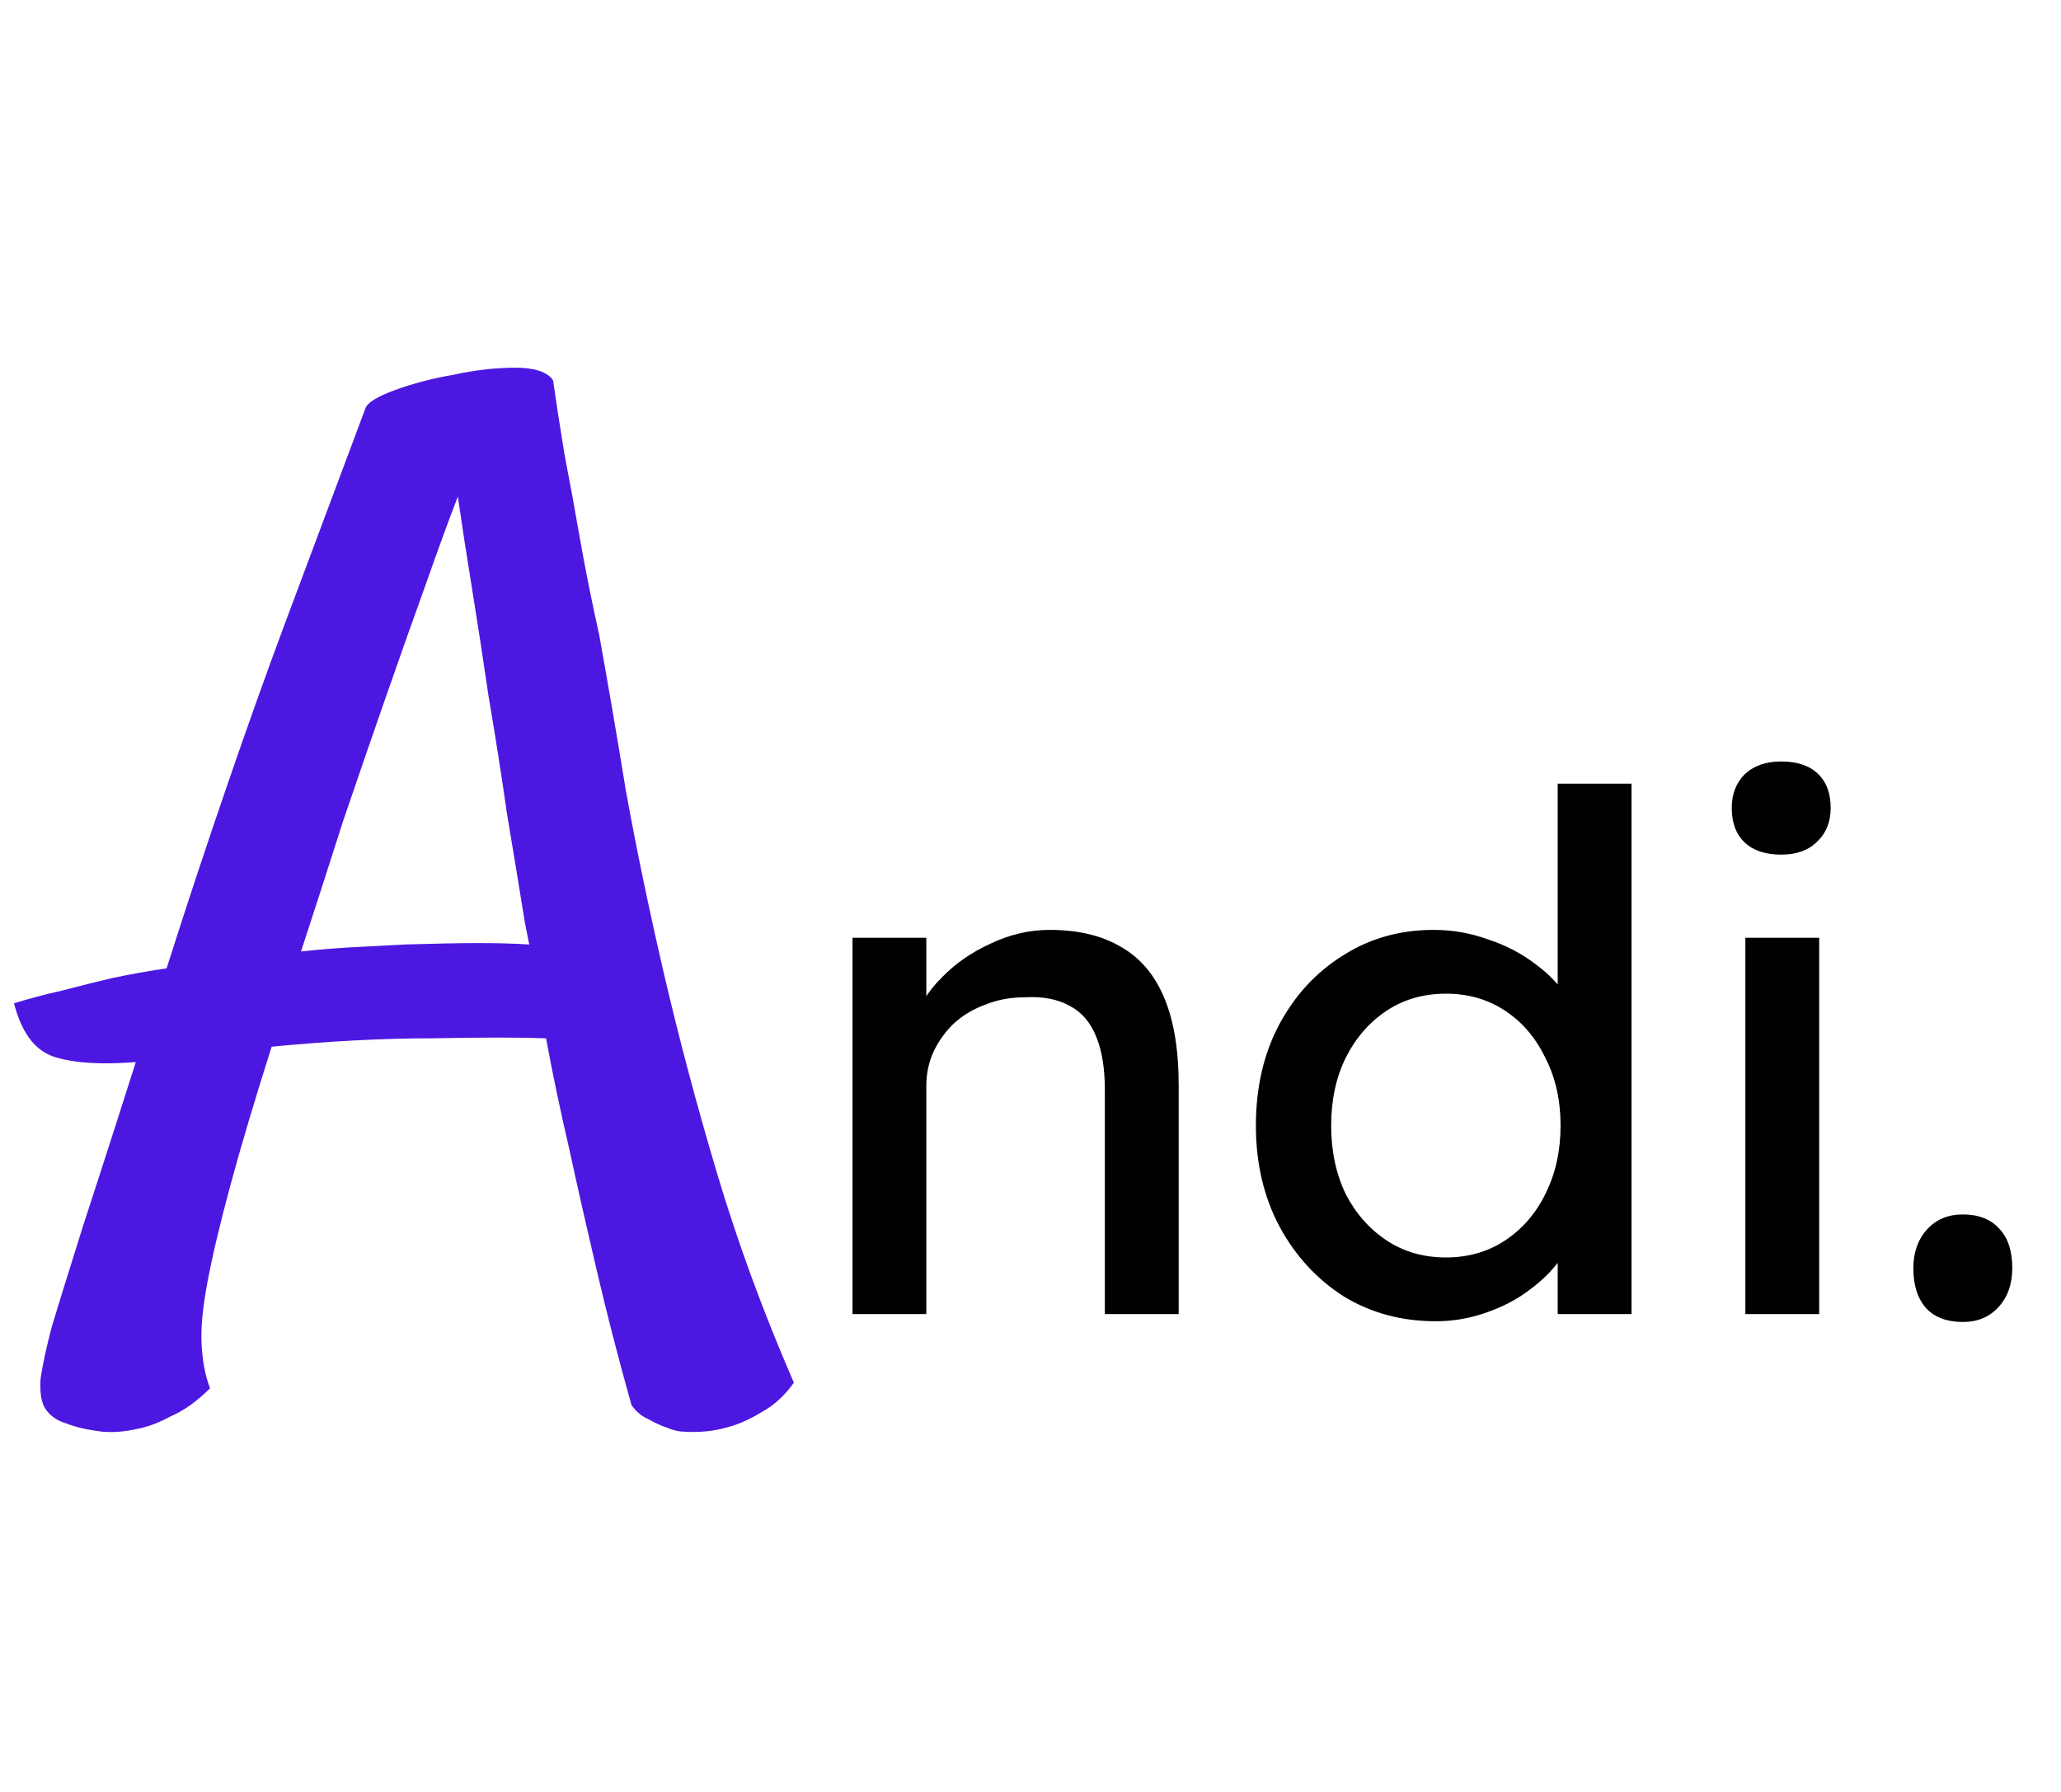 <svg width="69" height="60" viewBox="0 0 69 60" fill="none" xmlns="http://www.w3.org/2000/svg">
<path d="M26.578 46.297C26.266 46.734 25.906 47.062 25.5 47.281C25.094 47.531 24.703 47.703 24.328 47.797C23.891 47.922 23.422 47.969 22.922 47.938C22.734 47.938 22.531 47.891 22.312 47.797C22.125 47.734 21.922 47.641 21.703 47.516C21.484 47.422 21.297 47.266 21.141 47.047C20.703 45.484 20.312 43.969 19.969 42.5C19.625 41.031 19.328 39.719 19.078 38.562C18.766 37.219 18.5 35.953 18.281 34.766C17.438 34.734 16.172 34.734 14.484 34.766C12.828 34.766 11.031 34.859 9.094 35.047C8.5 36.922 8.031 38.5 7.688 39.781C7.344 41.062 7.094 42.125 6.938 42.969C6.781 43.812 6.719 44.5 6.75 45.031C6.781 45.594 6.875 46.078 7.031 46.484C6.594 46.922 6.156 47.234 5.719 47.422C5.312 47.641 4.938 47.781 4.594 47.844C4.188 47.938 3.797 47.969 3.422 47.938C2.922 47.875 2.516 47.781 2.203 47.656C1.891 47.562 1.656 47.391 1.5 47.141C1.375 46.922 1.328 46.594 1.359 46.156C1.422 45.719 1.547 45.141 1.734 44.422C1.922 43.797 2.266 42.688 2.766 41.094C3.297 39.469 3.891 37.625 4.547 35.562C3.359 35.656 2.438 35.594 1.781 35.375C1.156 35.156 0.719 34.562 0.469 33.594C0.969 33.438 1.5 33.297 2.062 33.172C2.656 33.016 3.219 32.875 3.75 32.75C4.344 32.625 4.953 32.516 5.578 32.422C6.234 30.359 6.906 28.328 7.594 26.328C8.281 24.328 8.922 22.531 9.516 20.938L12.234 13.672C12.297 13.484 12.625 13.281 13.219 13.062C13.812 12.844 14.469 12.672 15.188 12.547C15.906 12.391 16.594 12.312 17.25 12.312C17.906 12.312 18.328 12.453 18.516 12.734C18.609 13.391 18.734 14.203 18.891 15.172C19.078 16.141 19.25 17.078 19.406 17.984C19.594 19.047 19.812 20.141 20.062 21.266C20.344 22.828 20.641 24.562 20.953 26.469C21.297 28.375 21.719 30.406 22.219 32.562C22.719 34.719 23.312 36.953 24 39.266C24.688 41.578 25.547 43.922 26.578 46.297ZM13.547 31.625C14.547 31.594 15.375 31.578 16.031 31.578C16.688 31.578 17.25 31.594 17.719 31.625L17.578 30.922C17.391 29.766 17.188 28.531 16.969 27.219C16.781 25.906 16.578 24.609 16.359 23.328C16.172 22.047 15.984 20.828 15.797 19.672C15.609 18.516 15.453 17.5 15.328 16.625C15.016 17.438 14.656 18.422 14.25 19.578C13.844 20.703 13.406 21.938 12.938 23.281C12.469 24.625 11.984 26.031 11.484 27.5C11.016 28.969 10.547 30.422 10.078 31.859C10.641 31.797 11.203 31.75 11.766 31.719C12.328 31.688 12.922 31.656 13.547 31.625Z" fill="#4D17E2"/>
<path d="M28.541 44V31.4H31.012V33.992L30.581 34.28C30.741 33.72 31.052 33.208 31.517 32.744C31.98 32.264 32.532 31.88 33.172 31.592C33.812 31.288 34.468 31.136 35.141 31.136C36.1 31.136 36.901 31.328 37.541 31.712C38.181 32.08 38.66 32.648 38.98 33.416C39.3 34.184 39.461 35.152 39.461 36.32V44H36.989V36.488C36.989 35.768 36.892 35.176 36.7 34.712C36.508 34.232 36.212 33.888 35.812 33.68C35.413 33.456 34.916 33.36 34.325 33.392C33.844 33.392 33.404 33.472 33.005 33.632C32.605 33.776 32.252 33.984 31.948 34.256C31.66 34.528 31.428 34.848 31.253 35.216C31.093 35.568 31.012 35.952 31.012 36.368V44H29.788C29.581 44 29.372 44 29.165 44C28.956 44 28.748 44 28.541 44ZM48.07 44.24C46.918 44.24 45.886 43.96 44.974 43.4C44.078 42.824 43.366 42.048 42.838 41.072C42.31 40.08 42.046 38.952 42.046 37.688C42.046 36.424 42.302 35.304 42.814 34.328C43.342 33.336 44.054 32.56 44.95 32C45.846 31.424 46.862 31.136 47.998 31.136C48.622 31.136 49.222 31.24 49.798 31.448C50.39 31.64 50.918 31.912 51.382 32.264C51.846 32.6 52.206 32.976 52.462 33.392C52.734 33.792 52.87 34.2 52.87 34.616L52.15 34.664V26.24H54.622V44H52.15V41H52.63C52.63 41.384 52.502 41.768 52.246 42.152C51.99 42.52 51.646 42.864 51.214 43.184C50.798 43.504 50.31 43.76 49.75 43.952C49.206 44.144 48.646 44.24 48.07 44.24ZM48.406 42.104C49.158 42.104 49.822 41.912 50.398 41.528C50.974 41.144 51.422 40.624 51.742 39.968C52.078 39.296 52.246 38.536 52.246 37.688C52.246 36.84 52.078 36.088 51.742 35.432C51.422 34.76 50.974 34.232 50.398 33.848C49.822 33.464 49.158 33.272 48.406 33.272C47.654 33.272 46.99 33.464 46.414 33.848C45.838 34.232 45.382 34.76 45.046 35.432C44.726 36.088 44.566 36.84 44.566 37.688C44.566 38.536 44.726 39.296 45.046 39.968C45.382 40.624 45.838 41.144 46.414 41.528C46.99 41.912 47.654 42.104 48.406 42.104ZM58.433 44V31.4H60.905V44H58.433ZM59.633 28.616C59.105 28.616 58.697 28.48 58.409 28.208C58.121 27.936 57.977 27.552 57.977 27.056C57.977 26.592 58.121 26.216 58.409 25.928C58.713 25.64 59.121 25.496 59.633 25.496C60.161 25.496 60.569 25.632 60.857 25.904C61.145 26.176 61.289 26.56 61.289 27.056C61.289 27.52 61.137 27.896 60.833 28.184C60.545 28.472 60.145 28.616 59.633 28.616ZM65.713 44.264C65.185 44.264 64.777 44.112 64.489 43.808C64.201 43.488 64.057 43.04 64.057 42.464C64.057 41.936 64.209 41.504 64.513 41.168C64.817 40.832 65.217 40.664 65.713 40.664C66.241 40.664 66.649 40.824 66.937 41.144C67.225 41.448 67.369 41.888 67.369 42.464C67.369 42.992 67.217 43.424 66.913 43.76C66.609 44.096 66.209 44.264 65.713 44.264Z" fill="black"/>
</svg>
